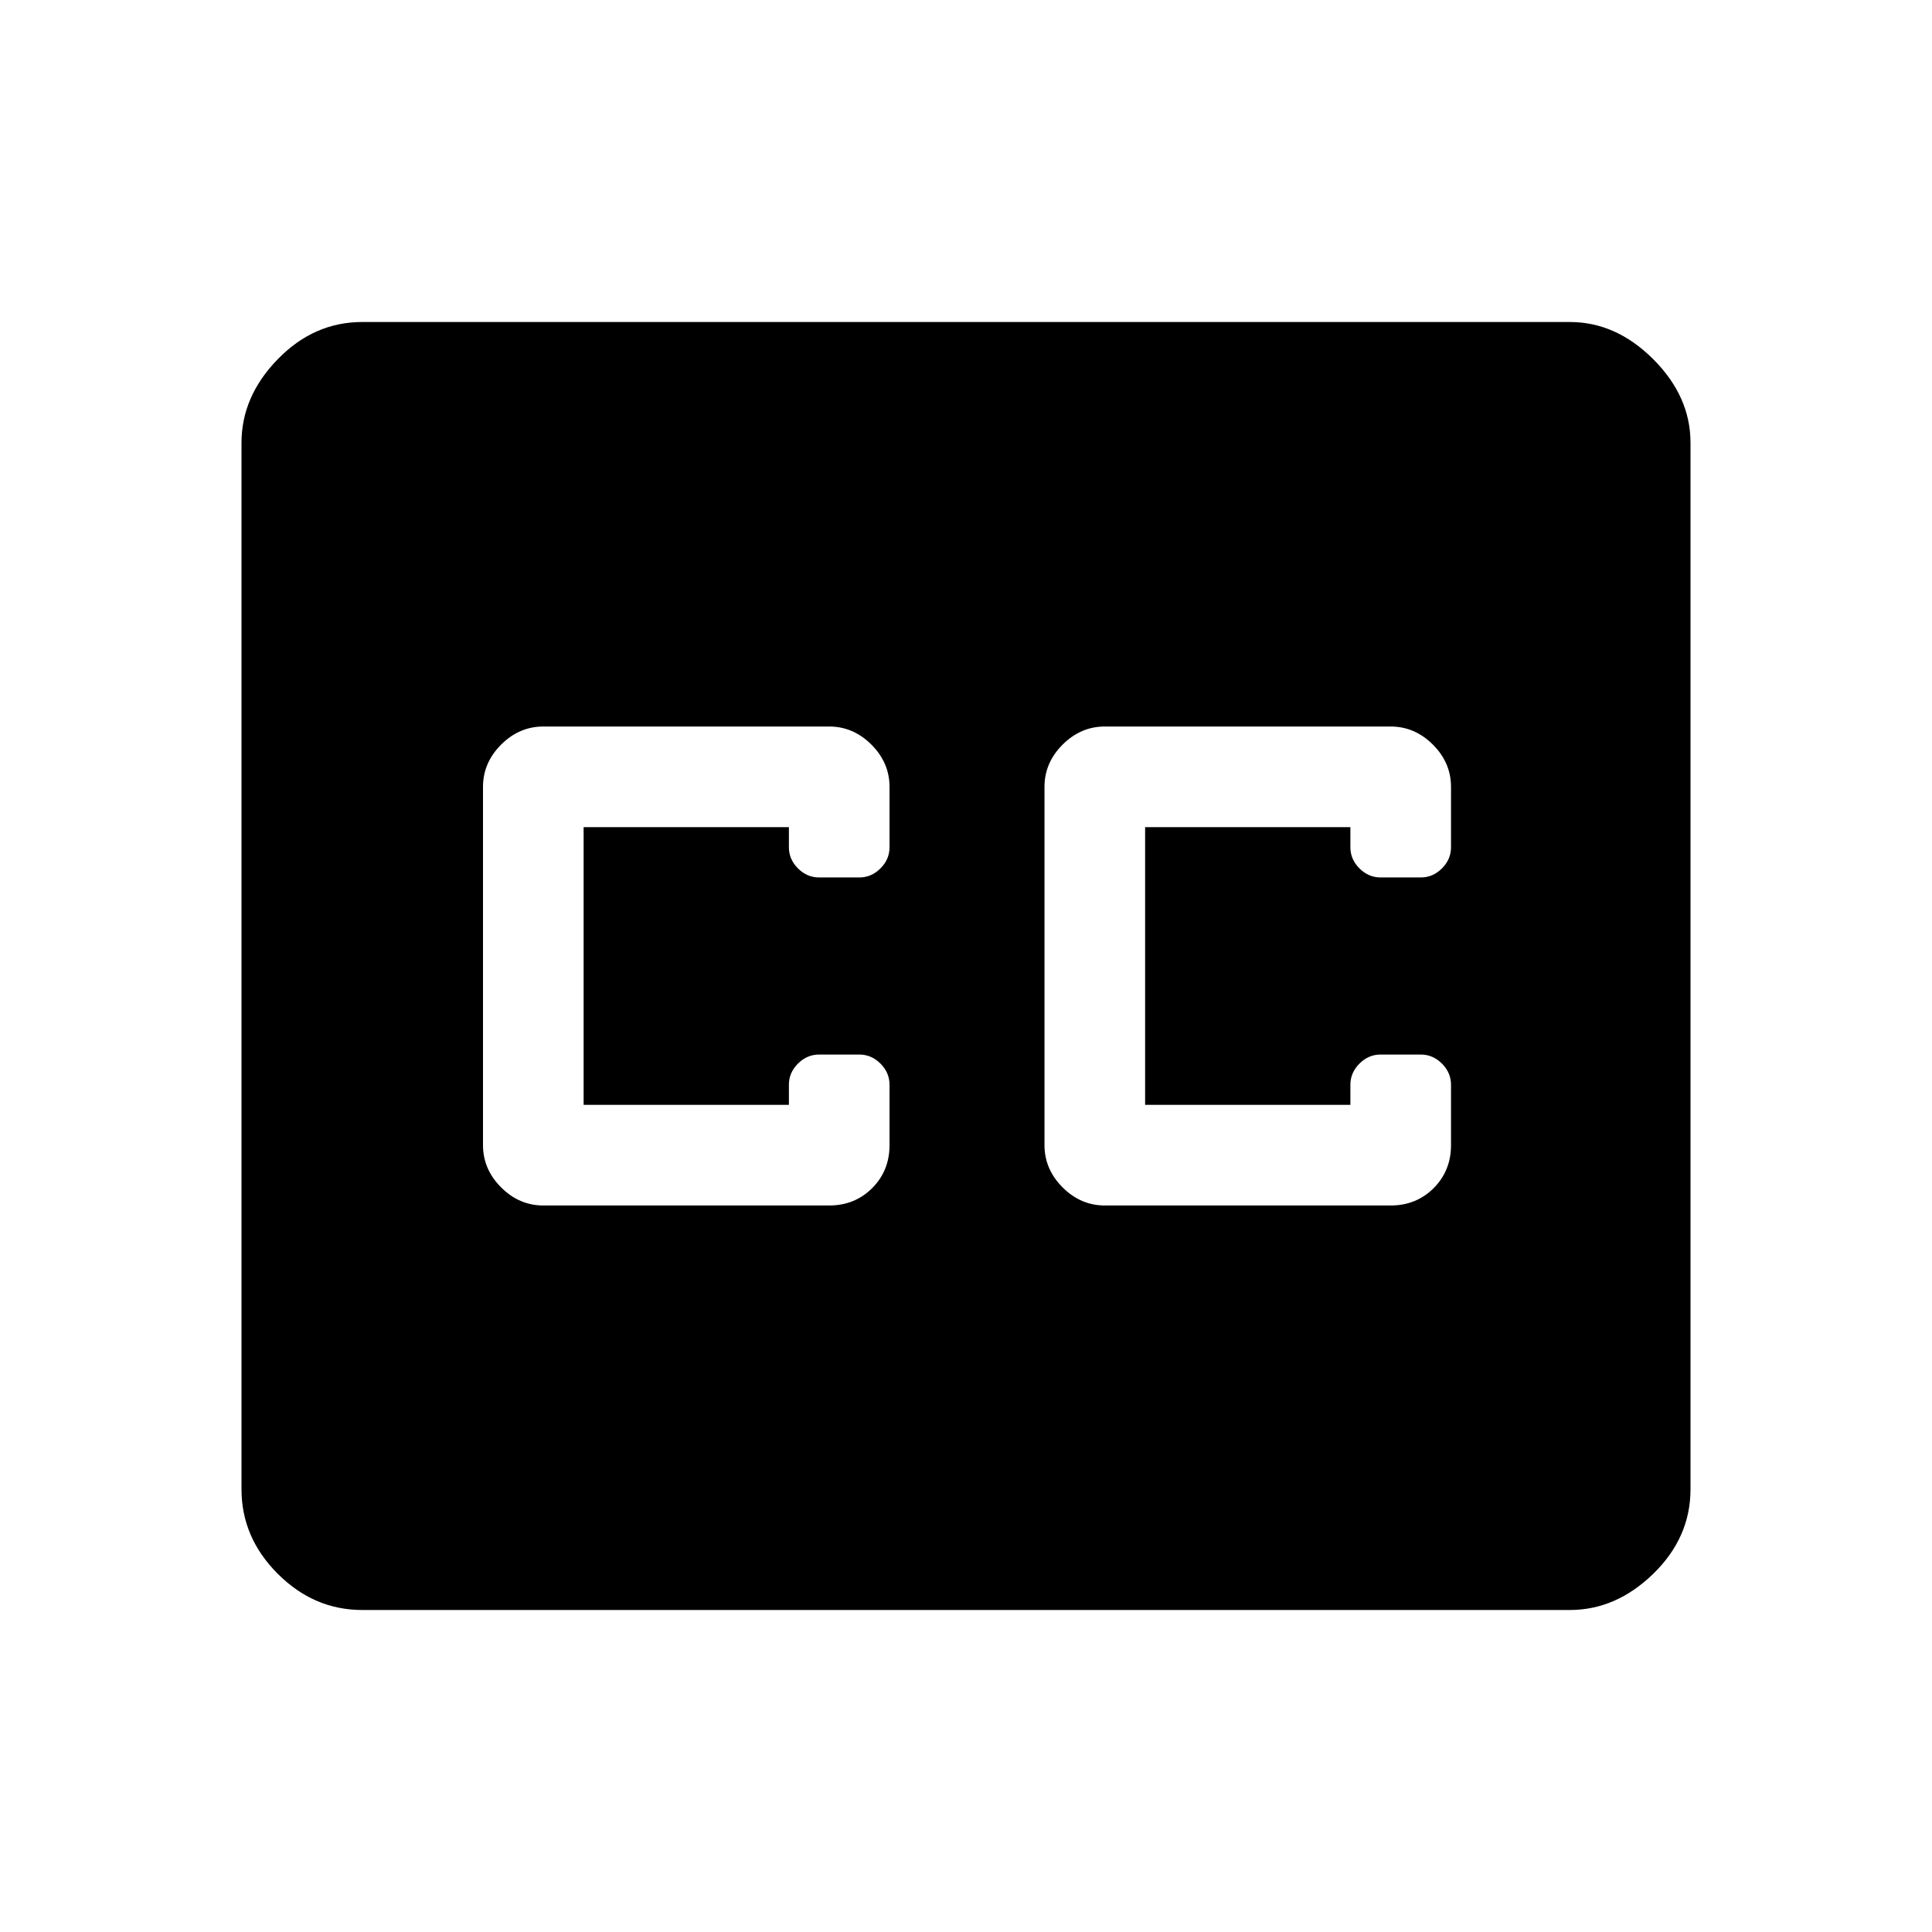 <svg xmlns="http://www.w3.org/2000/svg" width="48" height="48" viewBox="0 96 960 960"><path d="M180 896q-24 0-42-18t-18-42V316q0-23 18-41.5t42-18.5h600q23 0 41.5 18.5T840 316v520q0 24-18.5 42T780 896H180Zm90-201h142q12.75 0 21.375-8.625T442 665v-30q0-6-4.5-10.5T427 620h-20q-6 0-10.5 4.5T392 635v10H290V507h102v10q0 6 4.5 10.5T407 532h20q6 0 10.5-4.5T442 517v-30q0-12-9-21t-21-9H270q-12 0-21 9t-9 21v178q0 12 9 21t21 9Zm279 0h142q12.75 0 21.375-8.625T721 665v-30q0-6-4.5-10.5T706 620h-20q-6 0-10.5 4.5T671 635v10H569V507h102v10q0 6 4.5 10.5T686 532h20q6 0 10.5-4.5T721 517v-30q0-12-9-21t-21-9H549q-12 0-21 9t-9 21v178q0 12 9 21t21 9Z"/></svg>